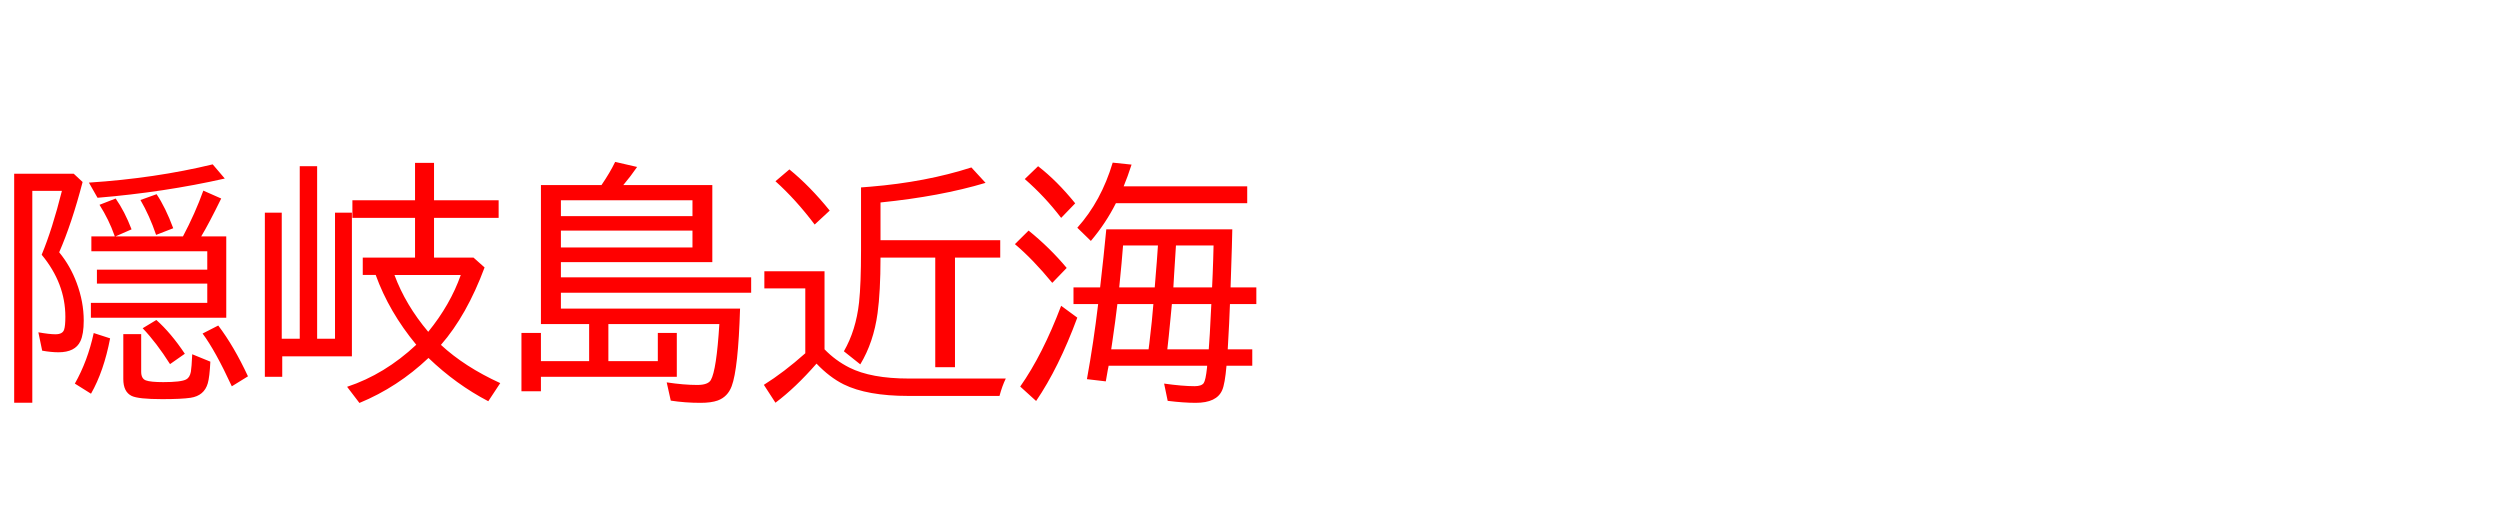 <svg xmlns="http://www.w3.org/2000/svg" id="svg1" version="1.1" height="200" width="990">
  <defs id="defs1"></defs>
  <rect id="rect1" stroke="none" fill="none" height="200" width="990" y="0" x="0"></rect>
  <path aria-label="隠岐島近海" style="font-size:100px;font-family:'BIZ UDPGothic';fill:#ff0000" id="text1" d="M 82.08,99.512 H 36.182 v -5.908 h 9.277 L 45.312,93.213 Q 43.164,87.061 39.404,81.104 l 6.396,-2.49 q 3.564,5.078 6.299,12.207 l -6.348,2.783 h 26.709 q 4.834,-9.131 8.057,-18.115 l 7.08,3.125 Q 82.715,88.574 79.688,93.604 h 9.912 V 125.83 H 35.986 v -5.908 h 46.094 v -7.617 H 38.379 v -5.518 H 82.08 Z M 5.615,68.799 H 29.199 l 3.516,3.271 q -4.297,16.455 -9.277,27.832 4.443,5.42 6.934,12.158 2.783,7.471 2.783,14.893 0,5.371 -1.318,8.154 -2.051,4.395 -8.691,4.395 -2.881,0 -6.445,-0.635 l -1.514,-7.275 q 4.346,0.781 6.787,0.781 2.832,0 3.418,-1.855 0.488,-1.465 0.488,-5.078 0,-13.232 -9.375,-24.561 4.199,-10.107 8.008,-25.293 H 12.793 V 159.473 H 5.615 Z m 29.59,3.516 q 26.221,-1.709 49.023,-7.227 l 4.785,5.615 q -23.975,5.42 -50.391,7.617 z M 29.639,151.904 q 5.078,-8.936 7.471,-20.02 l 6.494,2.1 q -2.49,13.037 -7.568,21.924 z m 19.189,-19.58 h 7.08 v 14.893 q 0,2.734 1.855,3.418 1.855,0.684 6.885,0.684 7.129,0 9.082,-1.074 1.416,-0.732 1.855,-3.027 0.293,-1.66 0.537,-6.934 l 7.178,2.93 q -0.293,6.104 -1.025,8.594 -1.416,4.883 -6.787,5.713 -3.564,0.537 -11.279,0.537 -9.424,0 -12.061,-1.27 -3.32,-1.611 -3.32,-6.689 z M 61.816,93.018 q -2.588,-7.617 -6.201,-13.818 l 6.396,-2.295 q 3.516,5.225 6.592,13.477 z m 5.518,51.172 q -5.42,-8.545 -10.84,-14.209 l 5.42,-3.271 q 5.811,5.176 11.279,13.379 z m 24.463,8.789 Q 85.254,138.818 80.225,132.08 l 6.201,-3.174 q 6.25,8.252 11.768,20.117 z M 171.875,102.002 H 187.5 l 4.395,3.906 q -7.08,18.994 -17.285,30.664 9.375,8.691 23.486,15.137 l -4.736,7.178 q -12.744,-6.641 -23.682,-17.139 -12.207,11.572 -27.344,17.822 l -4.883,-6.396 q 14.893,-4.932 27.393,-16.65 -10.791,-13.037 -16.064,-27.637 h -5.127 v -6.885 h 20.703 V 86.279 h -24.805 v -6.982 h 24.805 V 64.502 h 7.52 v 14.795 h 25.586 v 6.982 H 171.875 Z m -15.674,6.885 q 4.395,11.865 13.379,22.51 8.74,-10.742 12.891,-22.51 z m -30.615,25.244 h 7.08 V 84.229 h 6.689 v 56.885 h -27.588 v 8.105 h -6.885 V 84.229 h 6.689 v 49.902 h 7.129 V 65.82 h 6.885 z m 142.432,15.088 h -53.809 v 5.713 h -7.715 v -23.096 h 7.715 v 11.182 h 19.092 v -14.697 h -19.092 V 73.291 h 23.975 q 3.369,-4.932 5.42,-9.18 l 8.691,2.002 q -2.393,3.516 -5.469,7.178 h 35.254 v 30.518 h -59.961 v 6.006 h 75.342 v 6.104 h -75.342 v 6.299 h 70.947 q -0.732,23.877 -3.32,30.713 -1.562,4.199 -5.518,5.664 -2.588,0.928 -6.836,0.928 -6.152,0 -11.768,-0.879 l -1.611,-7.227 q 6.738,1.025 12.109,1.025 4.248,0 5.371,-1.953 2.246,-3.906 3.369,-22.168 h -43.945 v 14.697 h 19.58 v -11.182 h 7.52 z M 222.119,79.297 v 6.299 h 52.1 v -6.299 z m 0,12.012 v 6.689 h 52.1 v -6.689 z m 104.395,47.021 q 4.297,4.443 9.814,7.227 8.594,4.346 23.584,4.346 h 38.379 q -1.416,2.881 -2.49,6.885 H 359.717 q -16.357,0 -25.635,-4.59 -5.566,-2.783 -10.742,-8.203 -8.35,9.57 -16.26,15.479 l -4.59,-7.08 q 7.959,-4.98 16.406,-12.5 v -25.684 h -16.211 v -6.787 h 23.828 z M 340.967,74.219 q 1.709,-0.146 3.711,-0.293 21.924,-1.807 39.99,-7.617 l 5.615,6.104 q -17.92,5.371 -41.602,7.764 v 14.941 h 47.412 v 6.885 h -17.92 v 43.408 h -7.812 v -43.408 h -21.68 q 0,13.525 -1.172,22.07 -1.562,11.475 -6.836,20.215 l -6.494,-5.176 q 4.785,-8.301 6.006,-19.336 0.781,-7.275 0.781,-20.654 z m -18.359,14.697 q -7.52,-9.961 -15.527,-17.139 l 5.518,-4.688 q 8.203,6.689 15.967,16.309 z m 115.479,1.904 h 49.902 q 0,2.637 -0.684,22.998 h 10.205 v 6.592 h -10.449 q -0.195,6.25 -0.879,17.92 h 9.717 v 6.494 h -10.205 q -0.635,7.275 -1.709,9.668 -2.148,5.029 -10.498,5.029 -4.736,0 -11.084,-0.781 l -1.416,-6.836 q 7.324,1.025 12.061,1.025 2.734,0 3.613,-1.221 0.781,-1.123 1.318,-6.104 l 0.049,-0.781 h -39.014 l -0.146,0.781 -0.146,0.684 -0.83,4.736 -7.471,-0.879 q 2.637,-14.502 4.443,-29.736 h -9.766 v -6.592 h 10.547 q 1.465,-12.695 2.441,-22.998 z m 27.588,6.396 q -0.195,3.418 -0.732,11.572 l -0.293,5.029 h 15.332 q 0.098,-2.1 0.244,-5.469 0.049,-0.879 0.195,-5.566 0,-1.855 0.146,-5.566 z m -7.129,0 h -13.818 q -0.439,5.957 -1.514,16.602 h 14.062 q 0.293,-3.711 0.439,-5.566 0.342,-3.613 0.83,-11.035 z m -1.807,23.193 h -14.258 q -0.781,6.641 -1.953,14.6 l -0.488,3.32 h 14.795 l 0.293,-2.246 q 1.172,-9.766 1.611,-15.674 z m 7.324,0 -0.488,5.127 q -0.83,8.789 -1.318,12.793 h 16.406 q 0.488,-6.348 0.732,-12.305 l 0.293,-5.615 z M 444.971,73.779 h 48.926 v 6.689 h -52.002 q -4.004,7.959 -9.912,14.941 l -5.371,-5.225 q 9.473,-10.547 14.014,-25.781 l 7.471,0.781 q -1.562,4.834 -3.125,8.594 z m -24.756,12.5 q -6.445,-8.447 -14.404,-15.381 l 5.273,-5.078 q 7.52,5.811 14.697,14.697 z m -3.516,25.732 Q 409.033,102.686 401.904,96.68 l 5.42,-5.371 q 8.398,6.787 15.088,14.795 z m -12.695,41.064 q 8.887,-12.646 16.211,-31.982 l 6.396,4.688 q -7.373,19.922 -16.309,33.008 z"></path>
</svg>
